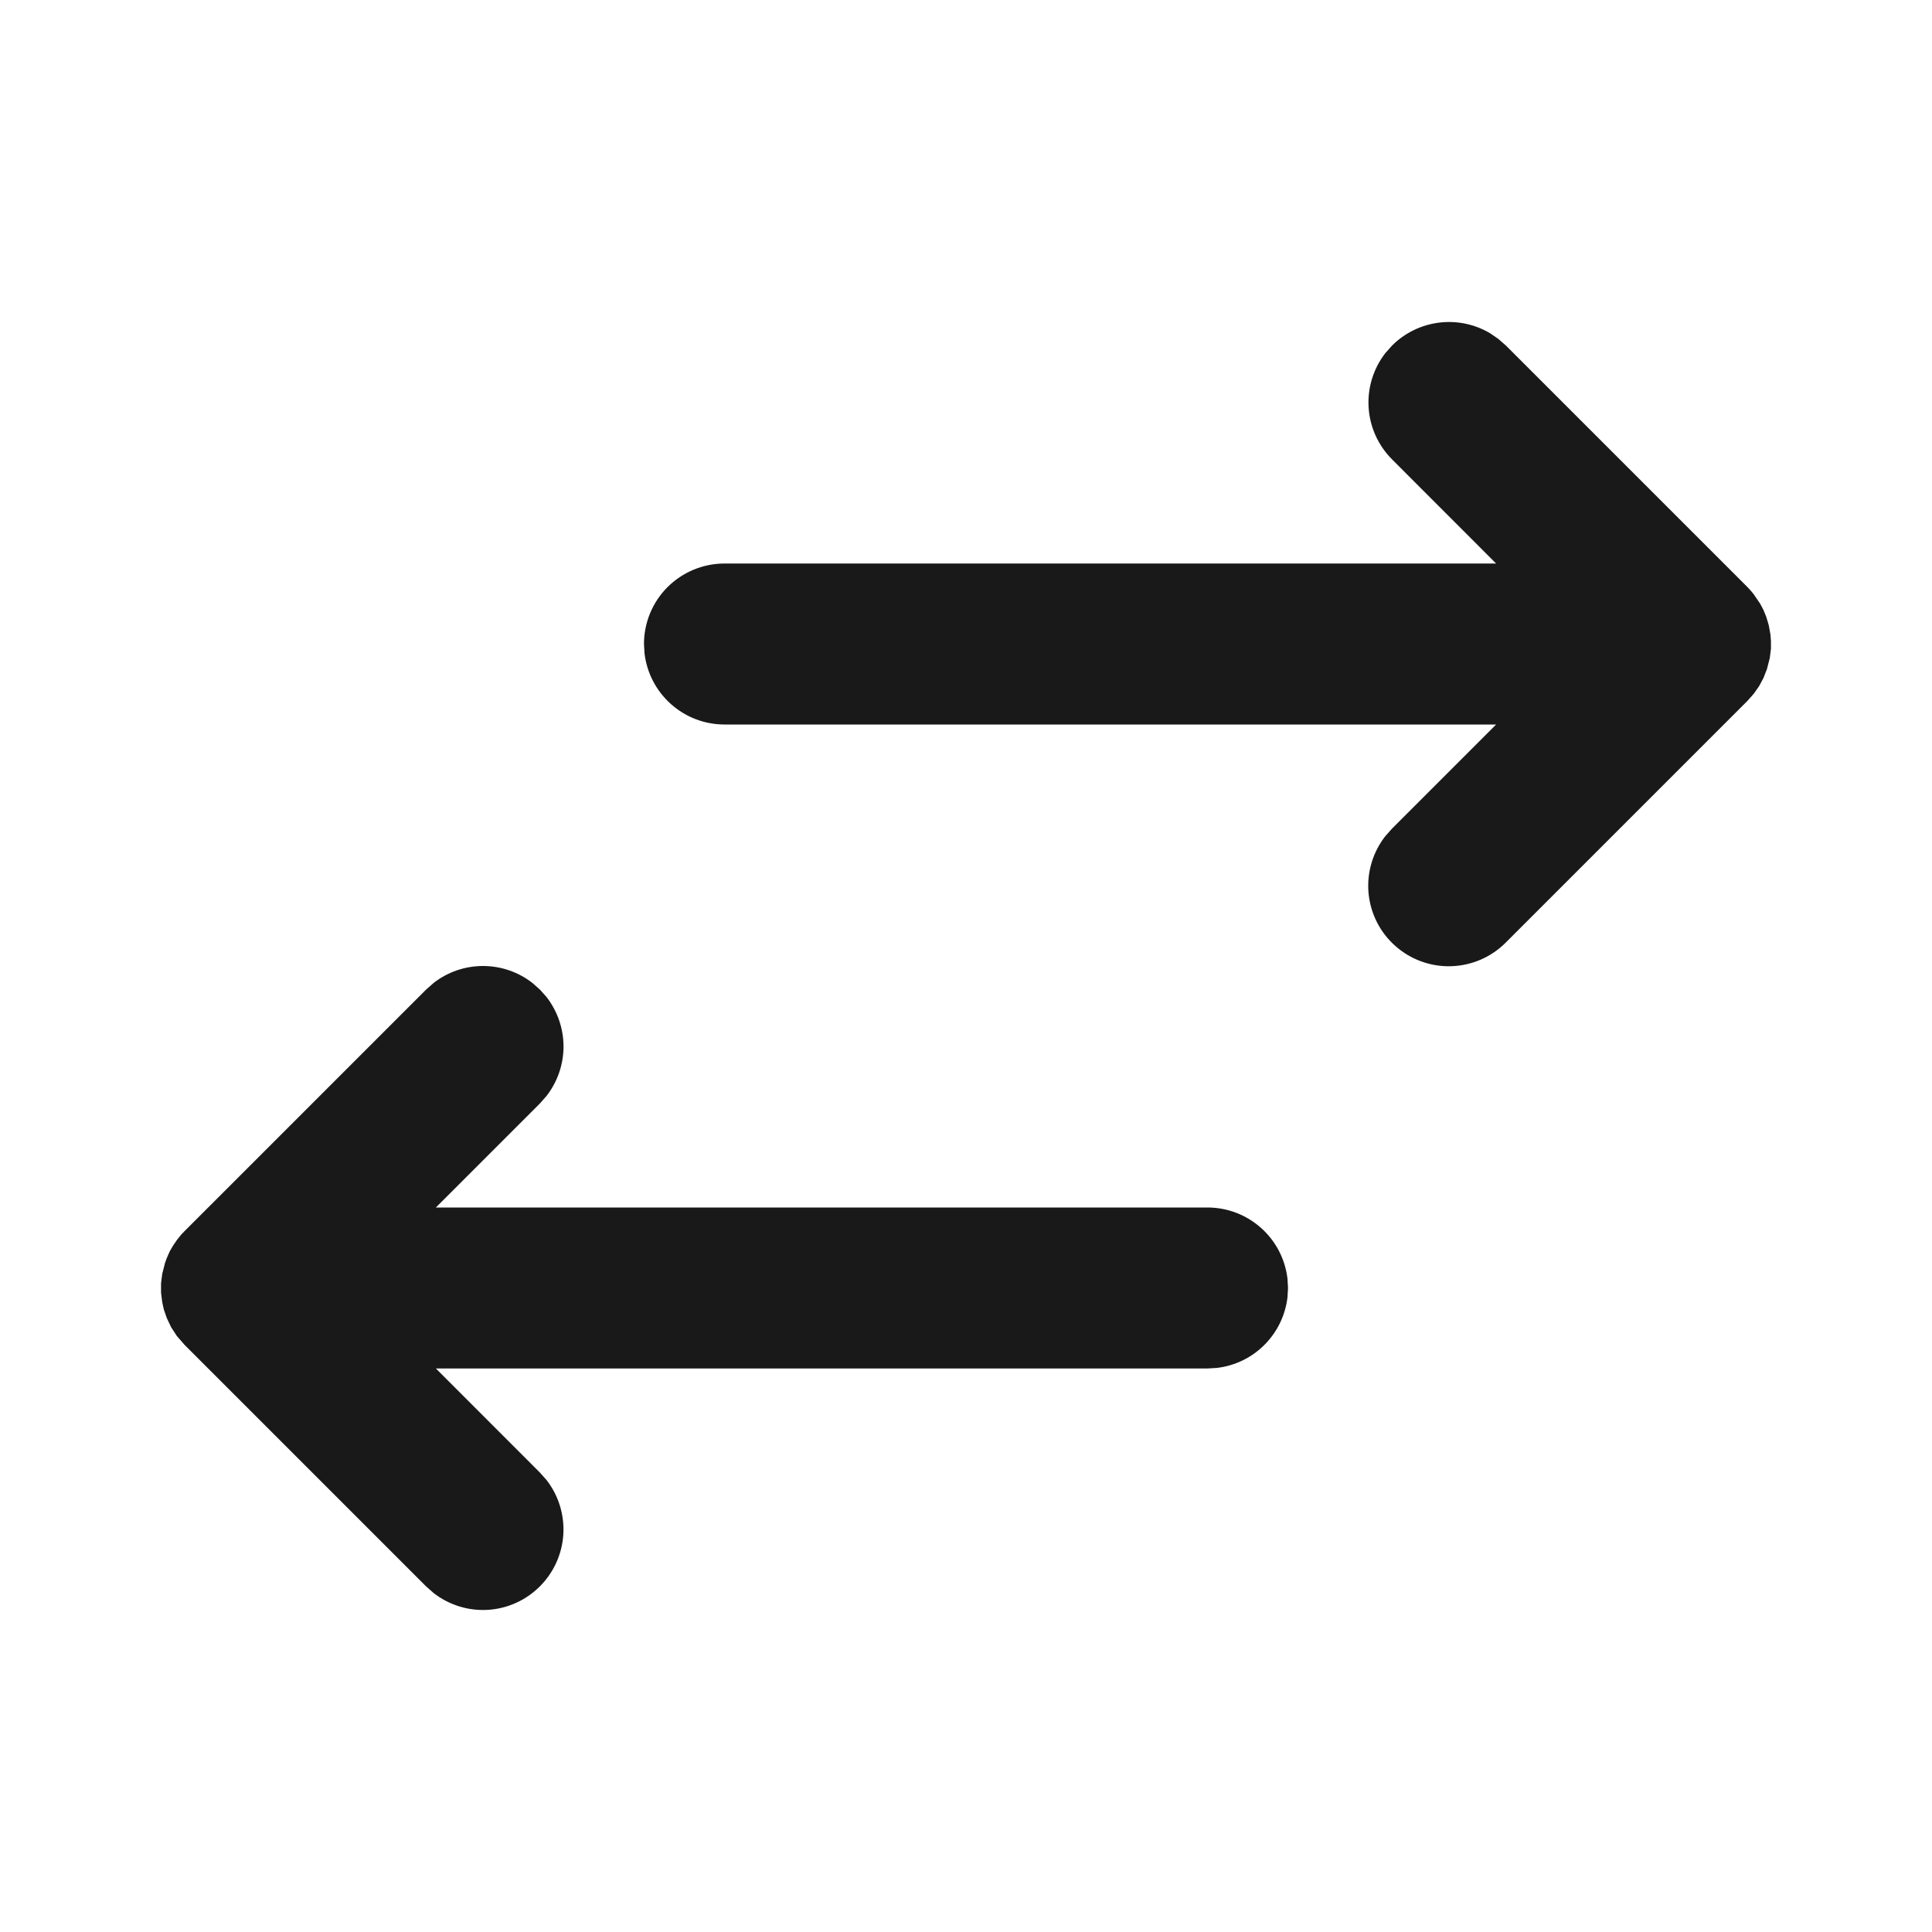 <svg width="28" height="28" viewBox="0 0 28 28" fill="none" xmlns="http://www.w3.org/2000/svg">
<path fill-rule="evenodd" clip-rule="evenodd" d="M21.715 4.912L21.825 5.008L25.325 8.508C25.356 8.54 25.386 8.573 25.413 8.608L25.51 8.75L25.555 8.835L25.597 8.937L25.634 9.06L25.659 9.197L25.666 9.295V9.402L25.649 9.537L25.608 9.697L25.557 9.827L25.496 9.941L25.418 10.053L25.325 10.158L21.825 13.658C21.615 13.87 21.333 13.993 21.035 14.003C20.738 14.013 20.448 13.909 20.225 13.712C20.001 13.516 19.862 13.241 19.834 12.945C19.807 12.648 19.894 12.353 20.077 12.118L20.175 12.008L21.683 10.5H10.5C10.214 10.5 9.938 10.395 9.725 10.205C9.511 10.015 9.375 9.754 9.341 9.47L9.333 9.333C9.333 9.024 9.456 8.727 9.675 8.508C9.894 8.29 10.191 8.167 10.5 8.167H21.683L20.175 6.658C19.974 6.457 19.853 6.19 19.835 5.907C19.817 5.623 19.903 5.343 20.077 5.118L20.175 5.008C20.358 4.825 20.598 4.708 20.855 4.676C21.112 4.643 21.373 4.698 21.596 4.83L21.715 4.912ZM6.175 22.991L2.675 19.491L2.562 19.361L2.479 19.233L2.416 19.099L2.374 18.977L2.351 18.871L2.334 18.735V18.598L2.351 18.462L2.392 18.302L2.415 18.238L2.459 18.137L2.504 18.059L2.568 17.965L2.628 17.891L2.675 17.842L6.175 14.342L6.285 14.245C6.489 14.086 6.741 14 7 14C7.259 14 7.511 14.086 7.715 14.245L7.825 14.342L7.922 14.451C8.08 14.656 8.167 14.908 8.167 15.167C8.167 15.426 8.08 15.677 7.922 15.882L7.825 15.992L6.317 17.5H17.5C17.786 17.5 18.061 17.605 18.275 17.795C18.489 17.985 18.625 18.246 18.659 18.53L18.667 18.667L18.659 18.803C18.628 19.064 18.51 19.306 18.324 19.492C18.139 19.677 17.896 19.795 17.635 19.825L17.5 19.833H6.317L7.825 21.342L7.922 21.451C8.096 21.676 8.182 21.956 8.164 22.24C8.146 22.523 8.025 22.79 7.824 22.991C7.624 23.192 7.356 23.313 7.073 23.331C6.79 23.349 6.509 23.262 6.285 23.088L6.175 22.991Z" fill="#191919"/>
</svg>
